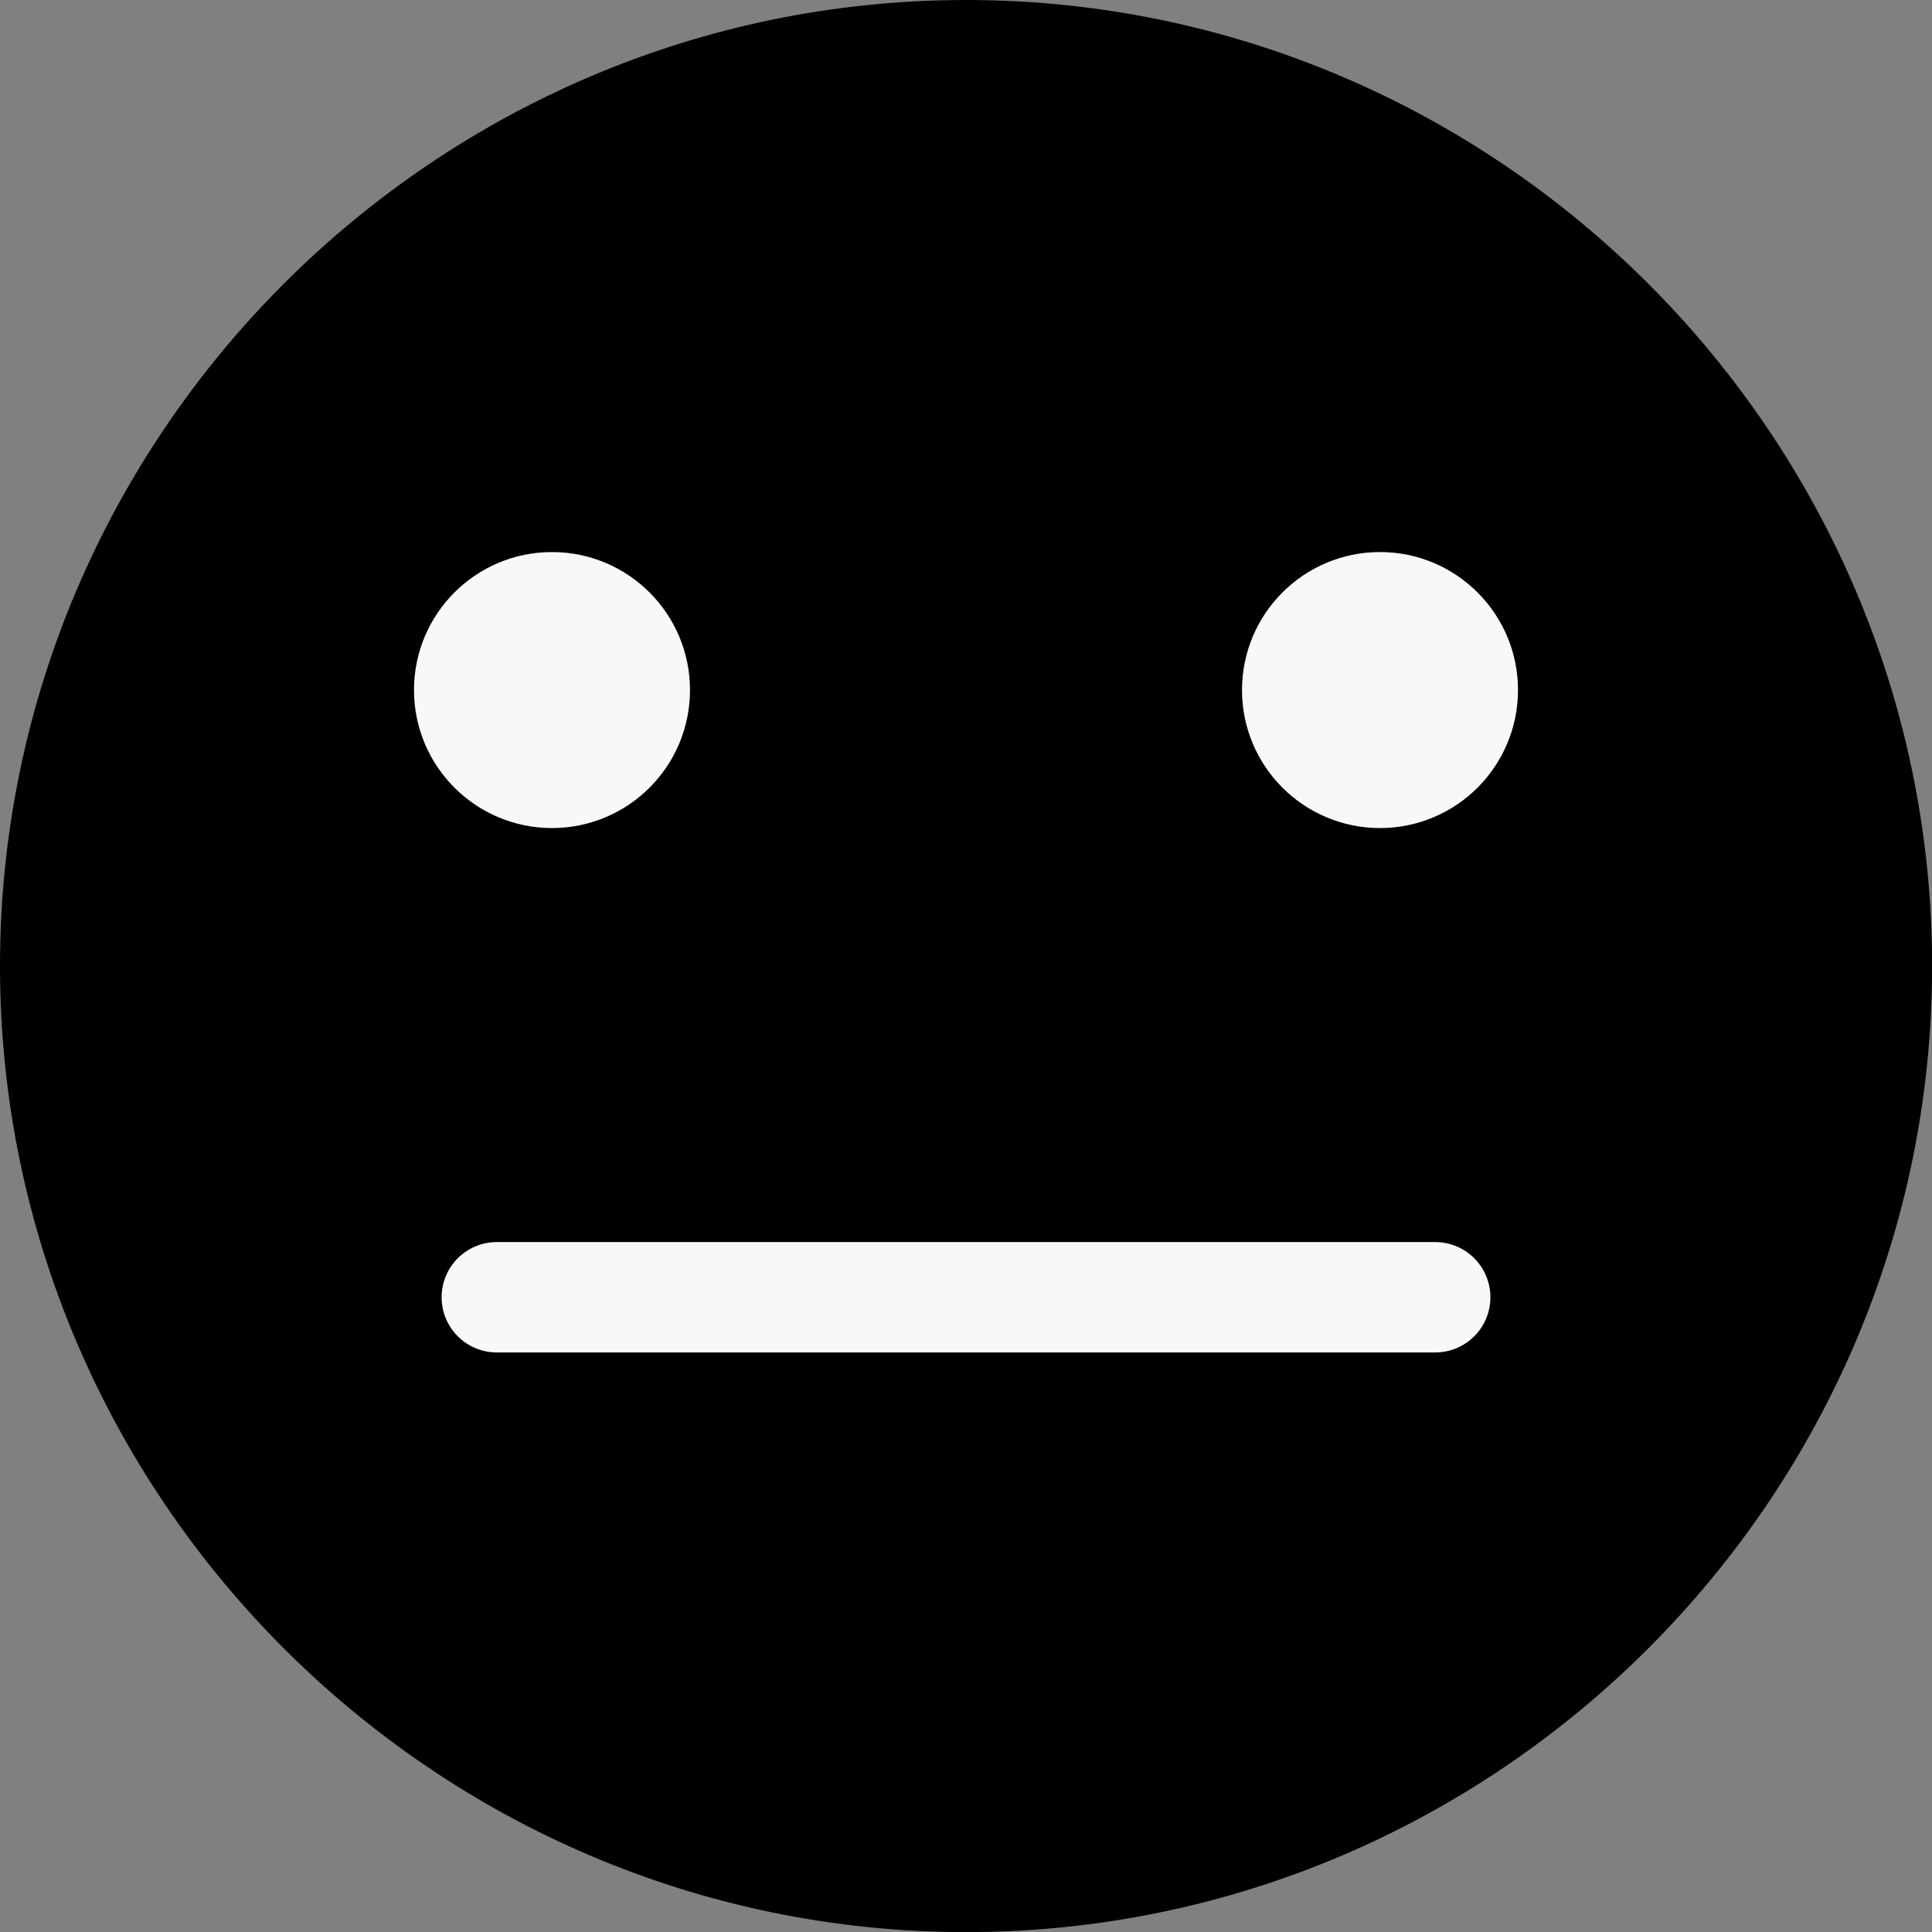 <svg xmlns="http://www.w3.org/2000/svg" width="35" height="35" viewBox="0 0 35 35" fill="none">
  <rect x="0" y="0" width="35" height="35" fill="#808080" stroke="none"/>
  <path d="M0 17.501C0 7.875 7.875 0 17.501 0C27.127 0 35.002 7.875 35.002 17.501C35.002 27.127 27.127 35.002 17.501 35.002C7.875 35.002 0 27.127 0 17.501Z" fill="black"/>
  <circle cx="10" cy="12.501" r="2" fill="#F8F8F8" stroke="#F8F8F8"/>
  <circle cx="25" cy="12.501" r="2" fill="#F8F8F8" stroke="#F8F8F8"/>
  <line x1="9" y1="23.501" x2="26" y2="23.501" stroke="#F8F8F8" stroke-width="2" stroke-linecap="round"/>
</svg>